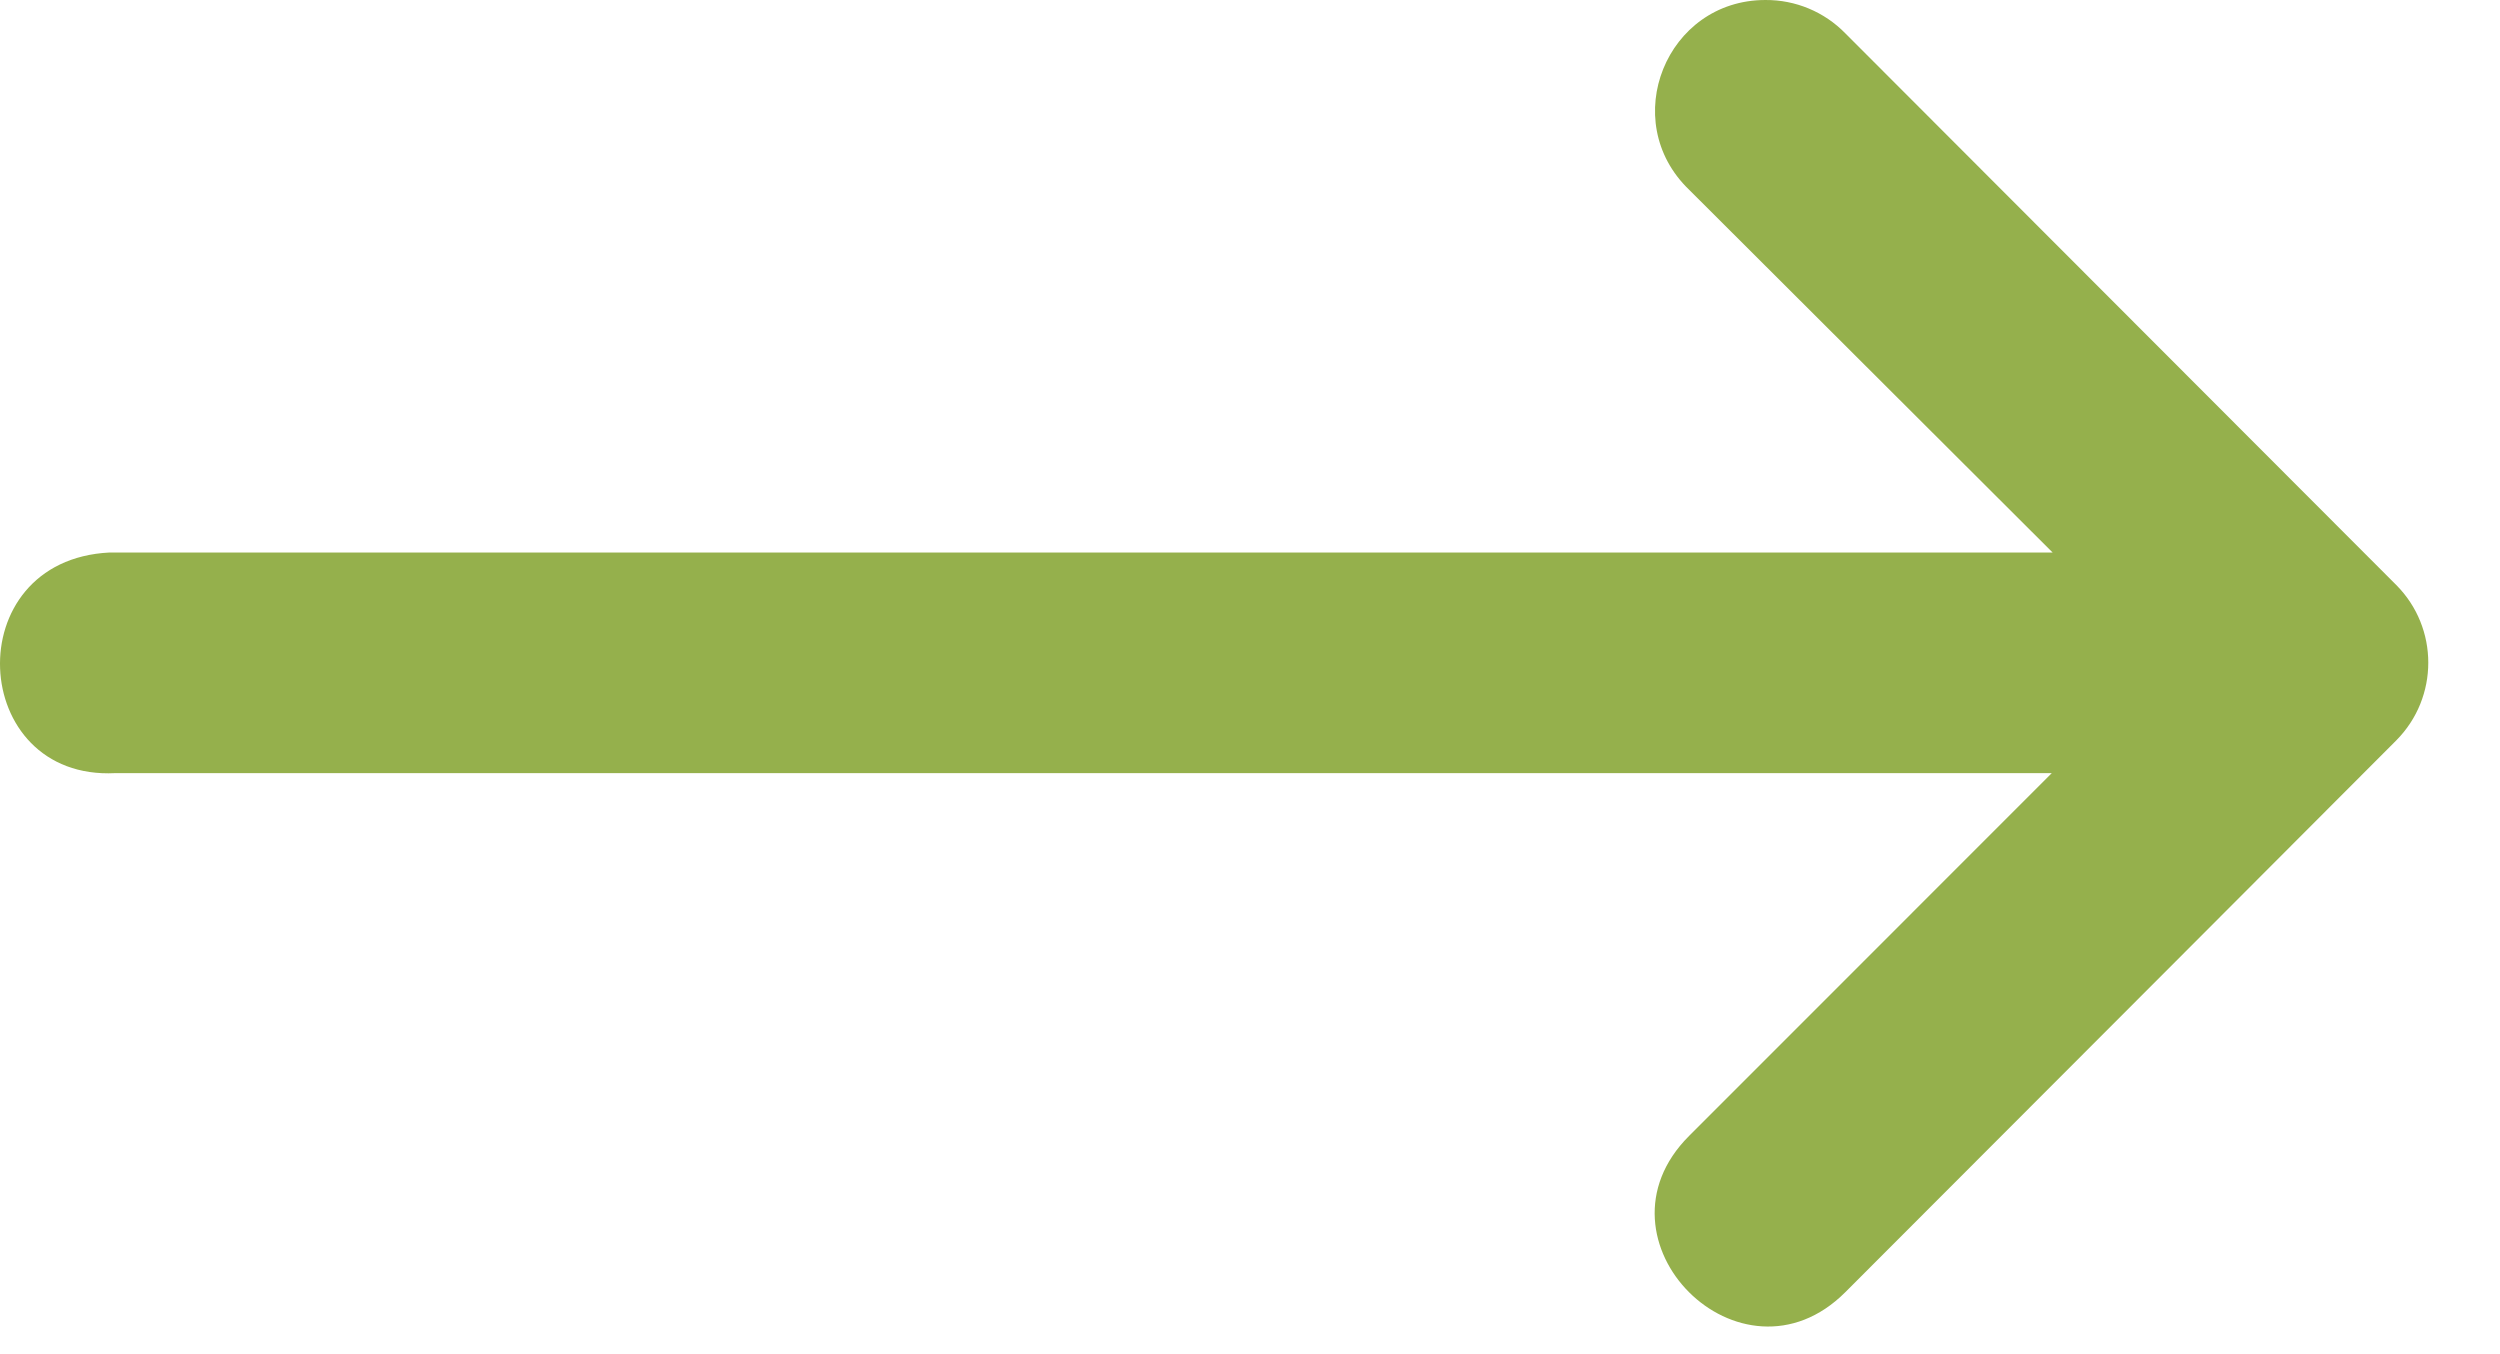 <svg width="24" height="13" viewBox="0 0 24 13" fill="none" xmlns="http://www.w3.org/2000/svg">
<path d="M1.108 7.422H19.697L16.215 10.905C15.214 11.905 16.715 13.405 17.715 12.405L20.887 9.229L23.004 7.108C23.414 6.695 23.414 6.028 23.004 5.616L17.715 0.32C17.514 0.114 17.237 -0.002 16.948 3.65007e-05C15.996 0 15.528 1.16 16.215 1.821L19.705 5.304H1.053C-0.414 5.376 -0.304 7.495 1.108 7.422Z" fill="#95B04C"/>
</svg>
